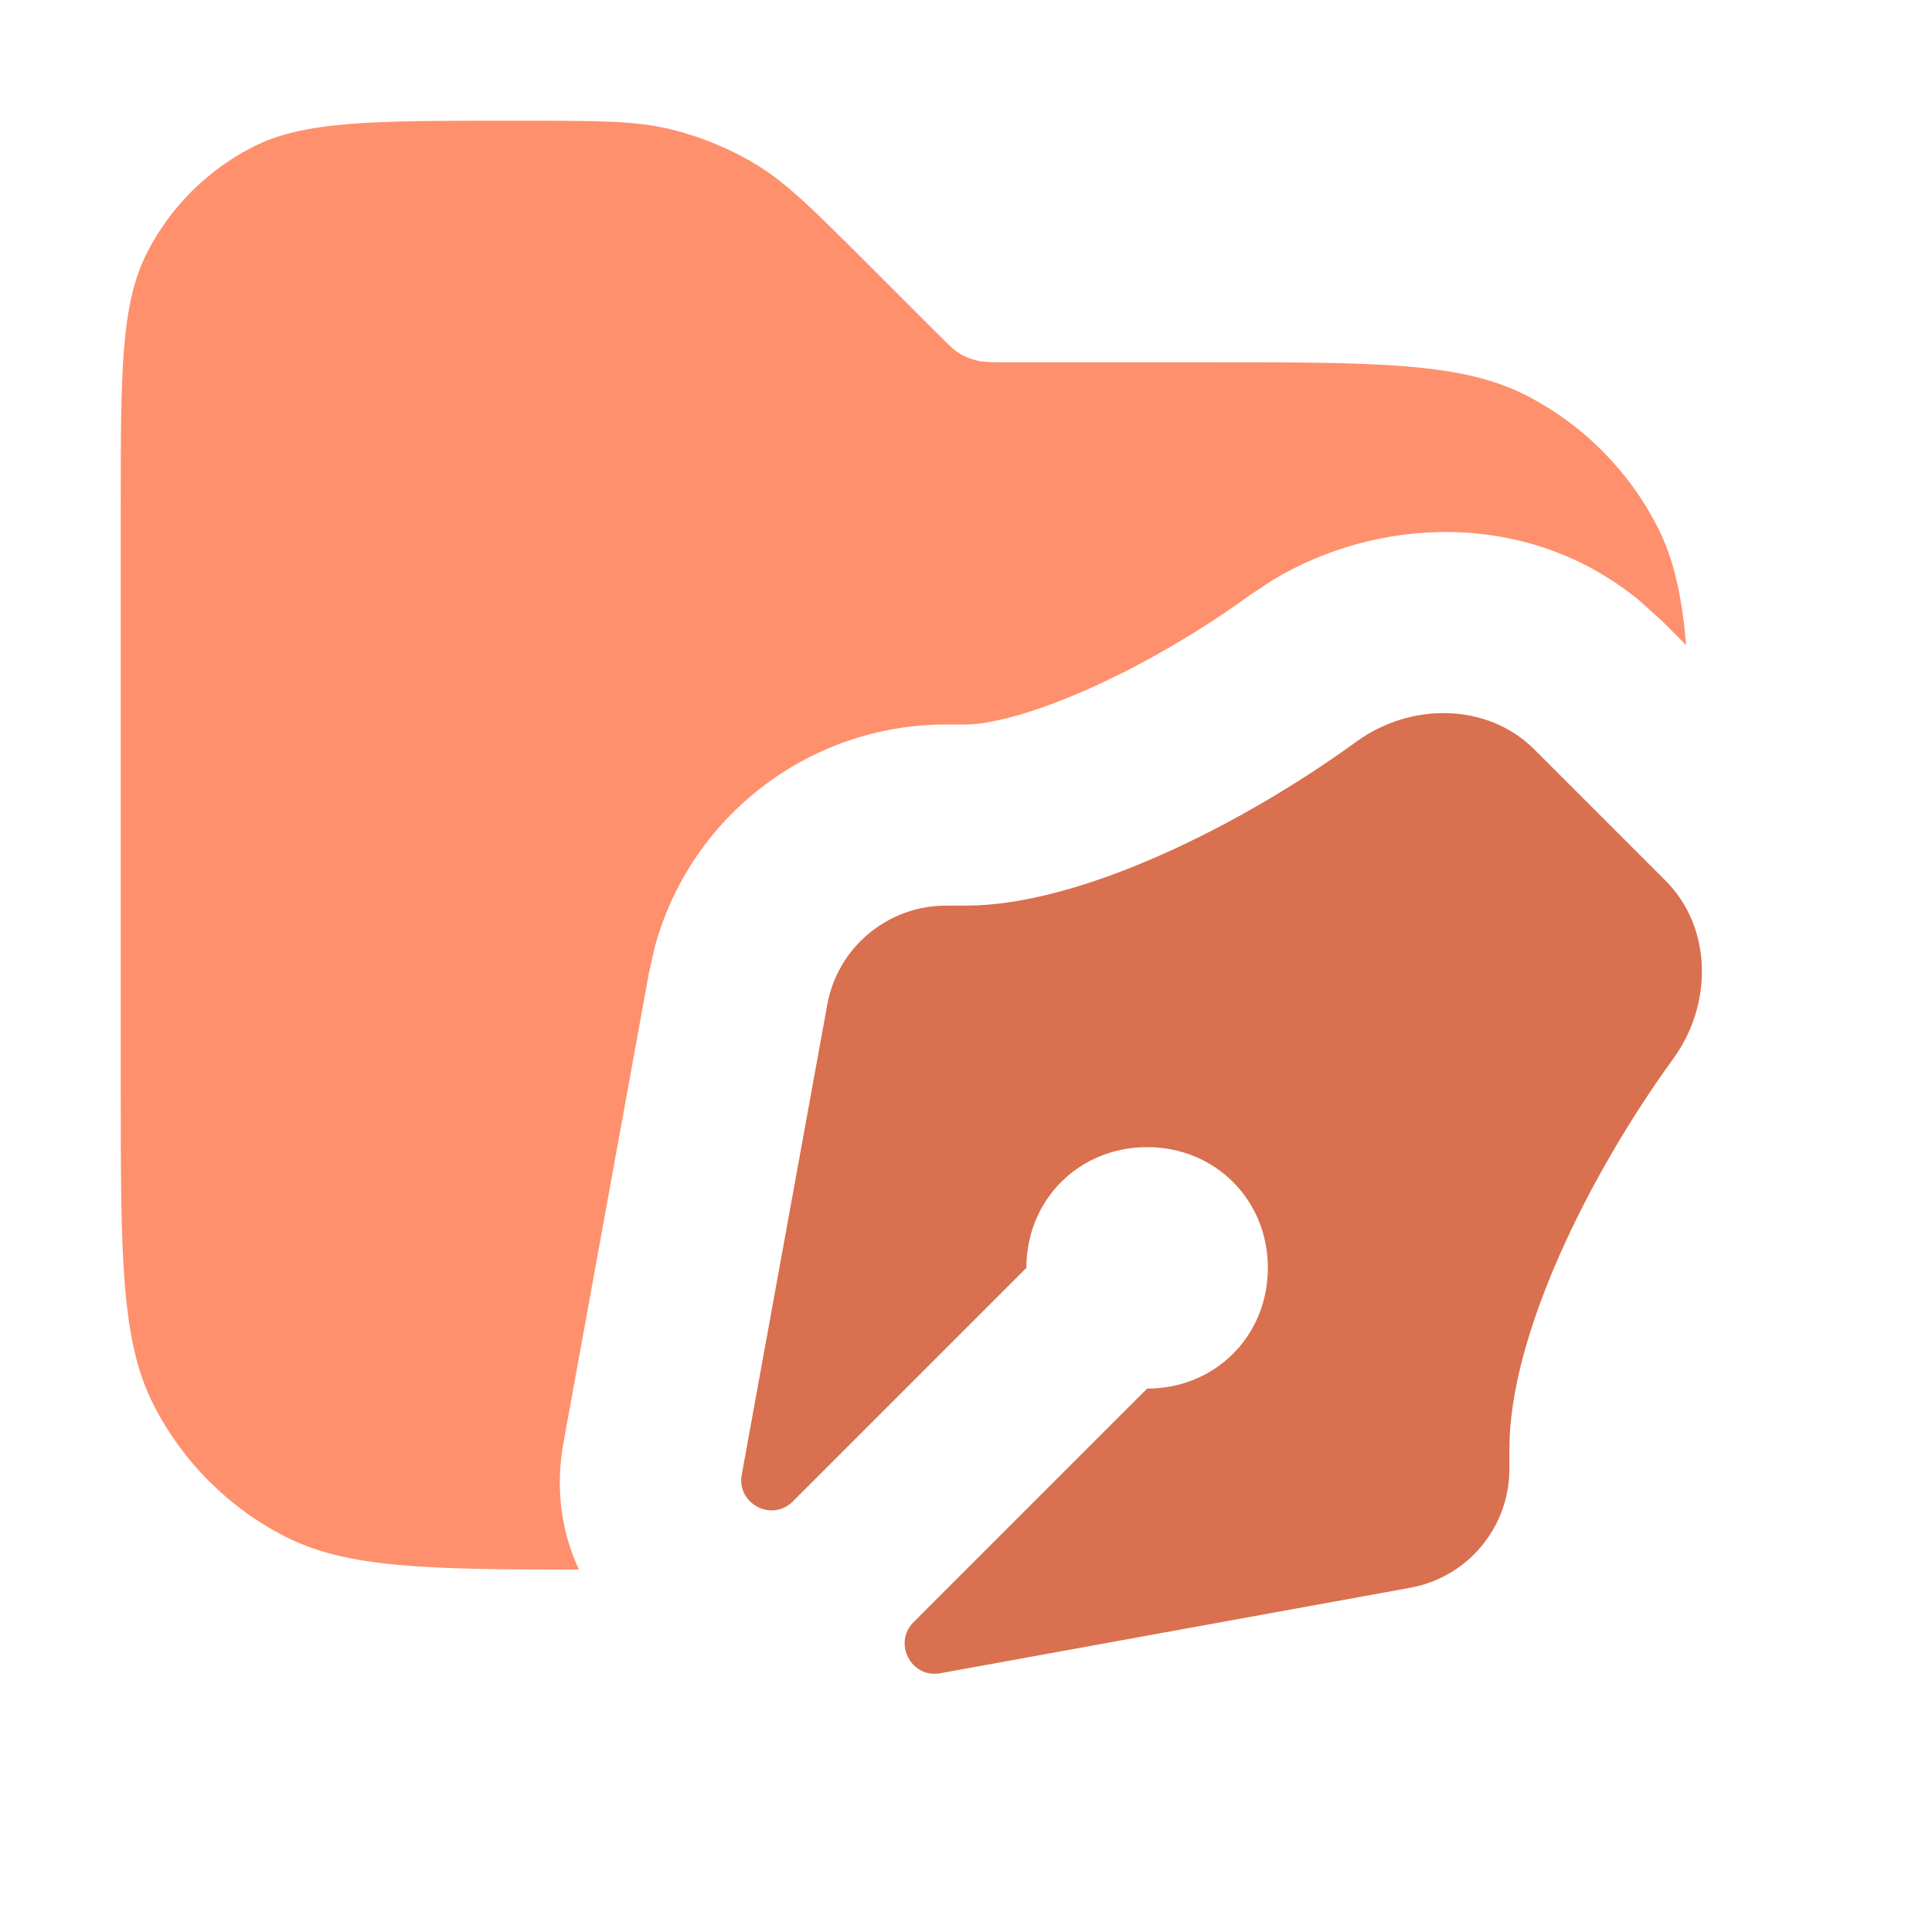 <svg width="16" height="16" viewBox="0 0 16 16" fill="none" xmlns="http://www.w3.org/2000/svg">
<path opacity="0.9" d="M4.343 1C4.954 1 5.26 1 5.548 1.069C5.803 1.131 6.047 1.231 6.271 1.368C6.523 1.523 6.739 1.74 7.172 2.172L7.766 2.766L7.869 2.867C7.897 2.893 7.921 2.911 7.946 2.927C7.991 2.954 8.04 2.974 8.091 2.986C8.148 3 8.209 3 8.331 3H10C11.4 3 12.1 3 12.635 3.272C13.105 3.512 13.488 3.895 13.727 4.365C13.862 4.629 13.929 4.934 13.964 5.343L13.768 5.146L13.575 4.972C12.653 4.216 11.413 4.275 10.535 4.807L10.352 4.928C9.948 5.222 9.466 5.506 9.003 5.711C8.512 5.928 8.168 6 8 6H7.835C6.702 6 5.721 6.759 5.425 7.834L5.375 8.053L4.667 11.944C4.596 12.336 4.652 12.694 4.795 12.999C3.53 12.998 2.873 12.986 2.365 12.727C1.895 12.488 1.512 12.105 1.272 11.635C1 11.1 1 10.4 1 9V4.2C1 3.08 1 2.52 1.218 2.092C1.41 1.716 1.716 1.41 2.092 1.218C2.52 1 3.08 1 4.2 1H4.343Z" fill="#FF845D"/>
<path d="M11.235 6.141C11.681 5.817 12.317 5.817 12.707 6.207L13.793 7.293C14.183 7.683 14.183 8.319 13.859 8.765C13.159 9.729 12.5 11.058 12.5 12V12.165C12.5 12.649 12.154 13.063 11.679 13.149L7.787 13.857C7.546 13.901 7.393 13.607 7.566 13.434L9.5 11.5C10.064 11.5 10.5 11.064 10.5 10.5C10.5 9.936 10.064 9.5 9.5 9.5C8.936 9.5 8.5 9.936 8.5 10.5L6.566 12.434C6.393 12.607 6.099 12.454 6.143 12.213L6.851 8.321C6.937 7.846 7.351 7.5 7.835 7.5H8C8.942 7.5 10.271 6.841 11.235 6.141Z" fill="#FF845D"/>
<path d="M11.235 6.141C11.681 5.817 12.317 5.817 12.707 6.207L13.793 7.293C14.183 7.683 14.183 8.319 13.859 8.765C13.159 9.729 12.5 11.058 12.5 12V12.165C12.5 12.649 12.154 13.063 11.679 13.149L7.787 13.857C7.546 13.901 7.393 13.607 7.566 13.434L9.5 11.5C10.064 11.5 10.5 11.064 10.5 10.5C10.5 9.936 10.064 9.5 9.5 9.5C8.936 9.5 8.5 9.936 8.5 10.5L6.566 12.434C6.393 12.607 6.099 12.454 6.143 12.213L6.851 8.321C6.937 7.846 7.351 7.5 7.835 7.5H8C8.942 7.5 10.271 6.841 11.235 6.141Z" fill="black" fill-opacity="0.15" style="mix-blend-mode:plus-darker"/>
</svg>

